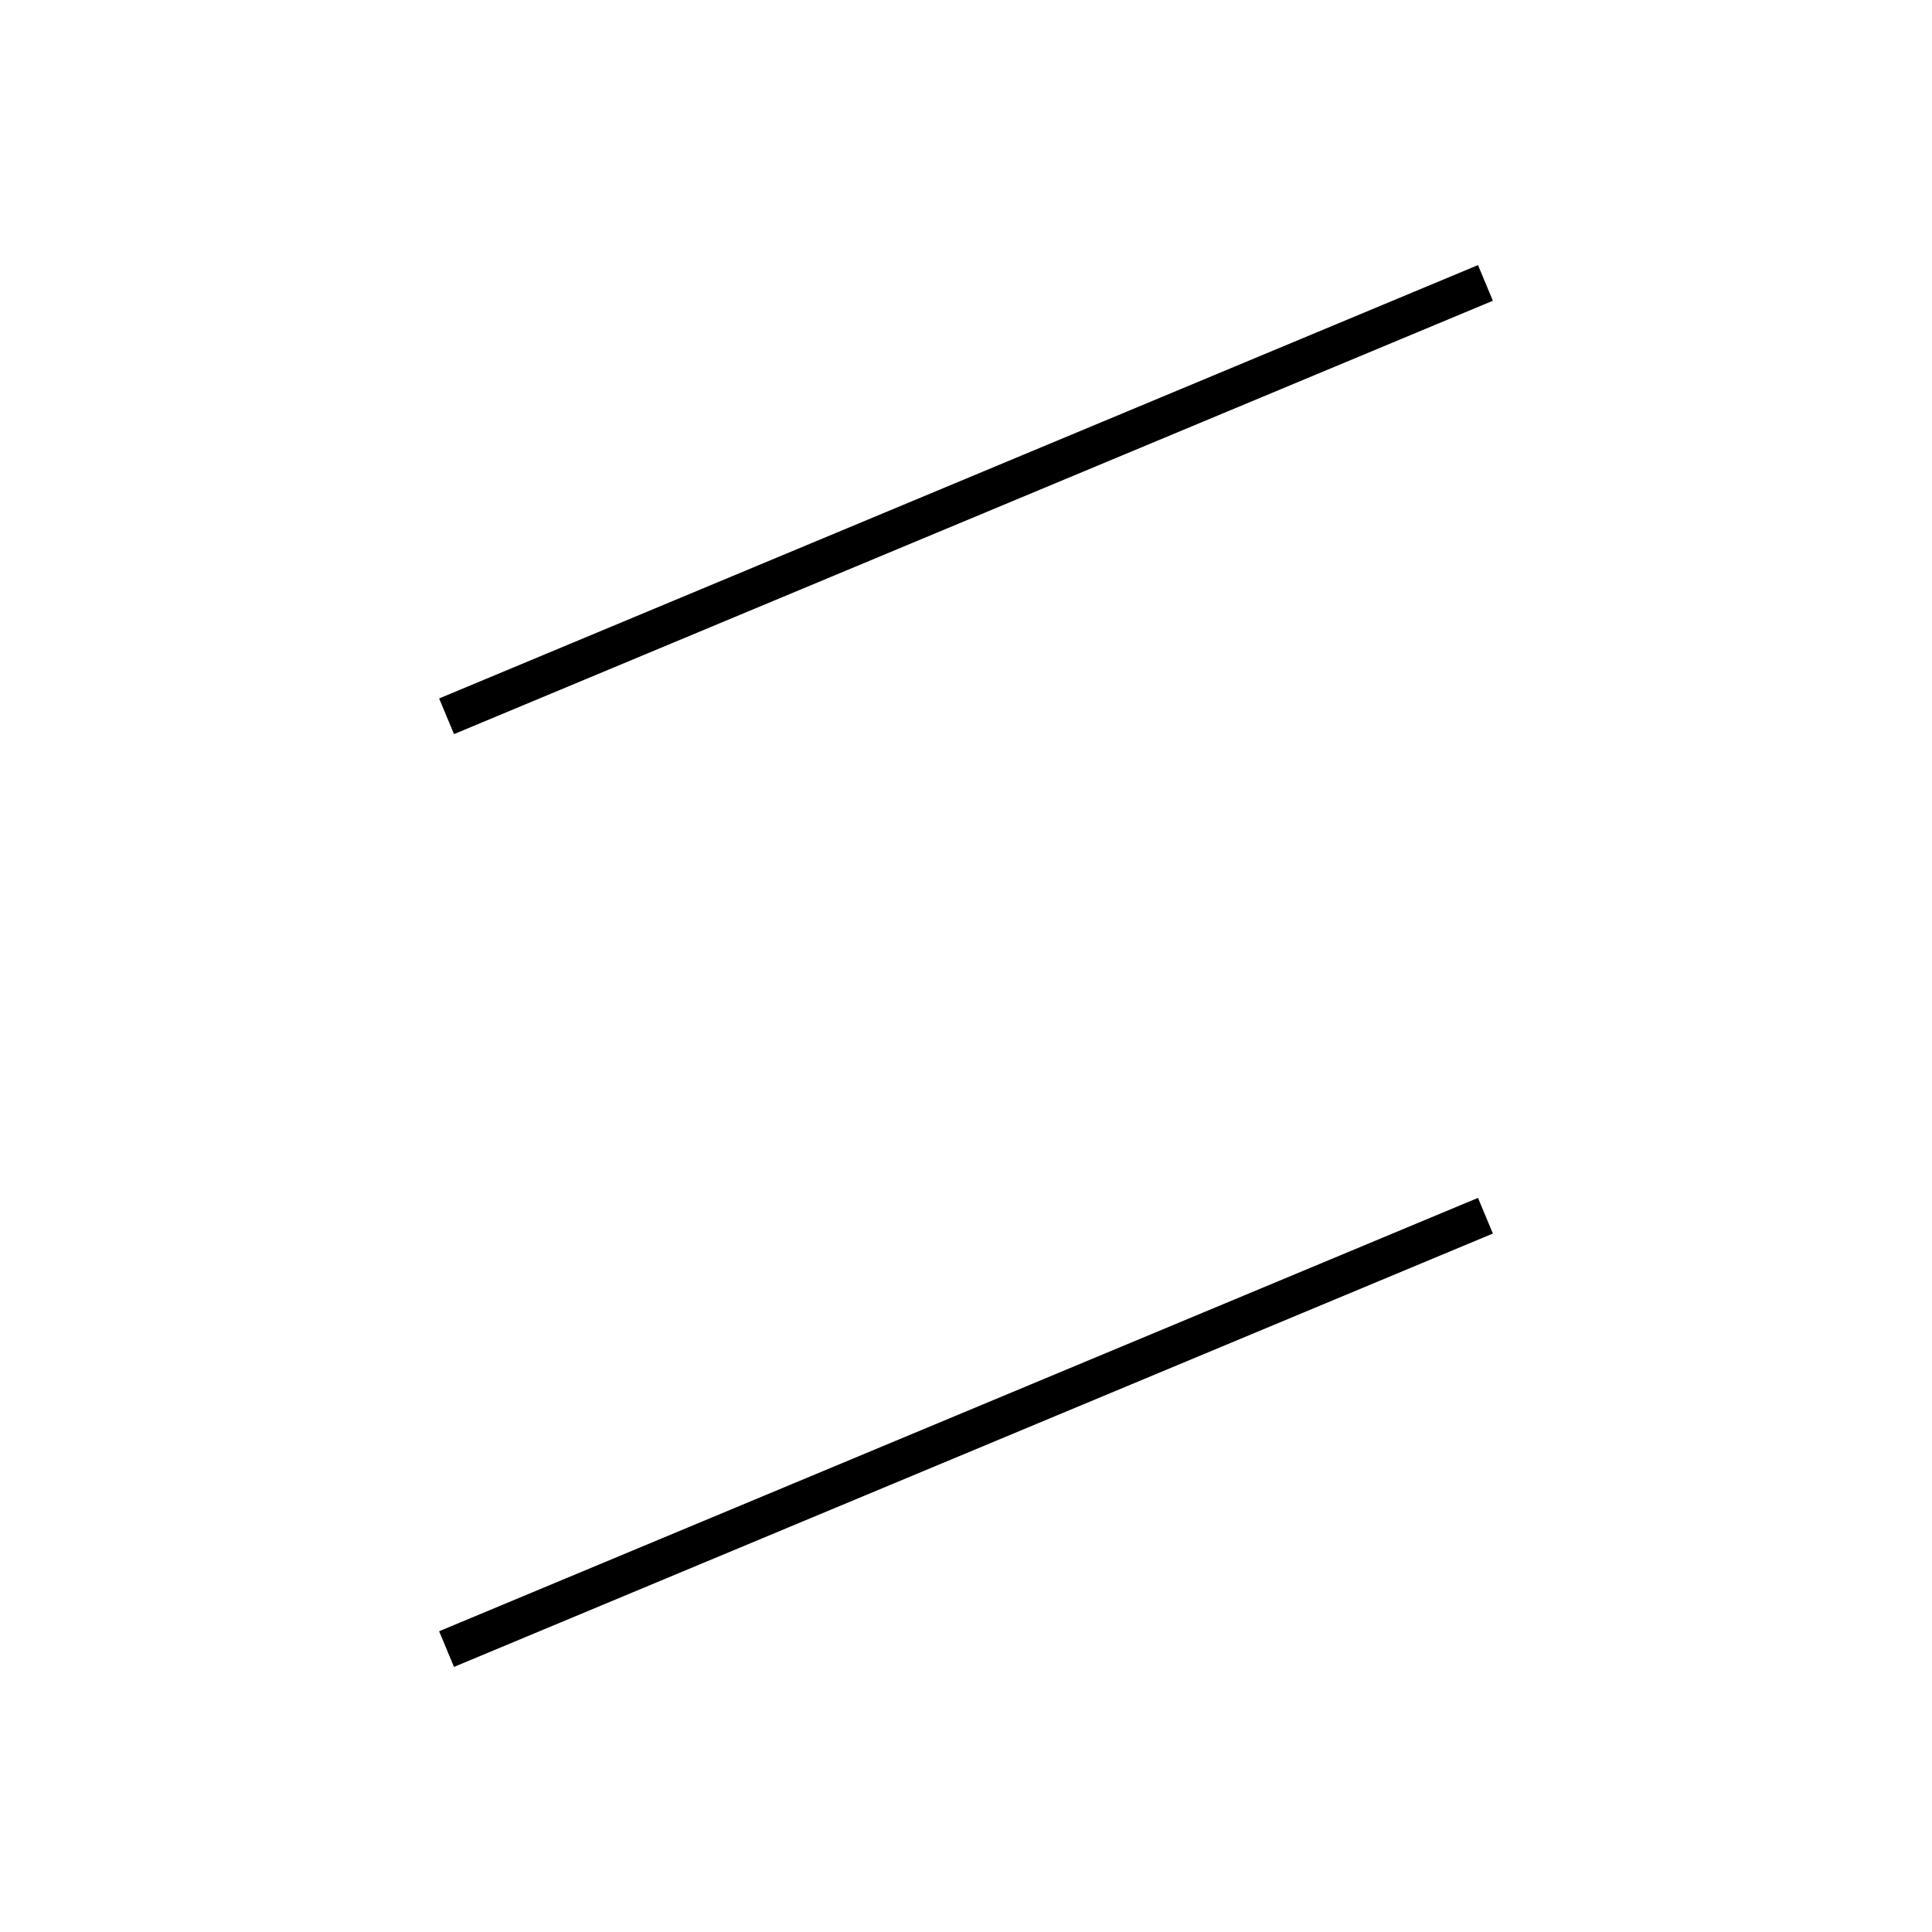 <!-- Este archivo es creado automaticamente por el generador de contenido del programa contornos version 1.1. Este elementos es el numero 658 de la serie actual-->
<svg xmlns="http://www.w3.org/2000/svg" height="100" width="100">
<line x1="76.886" y1="62.925" x2="23.114" y2="85.356" stroke-width="2" stroke="black" />
<line x1="76.886" y1="14.644" x2="23.114" y2="37.075" stroke-width="2" stroke="black" />
</svg>
